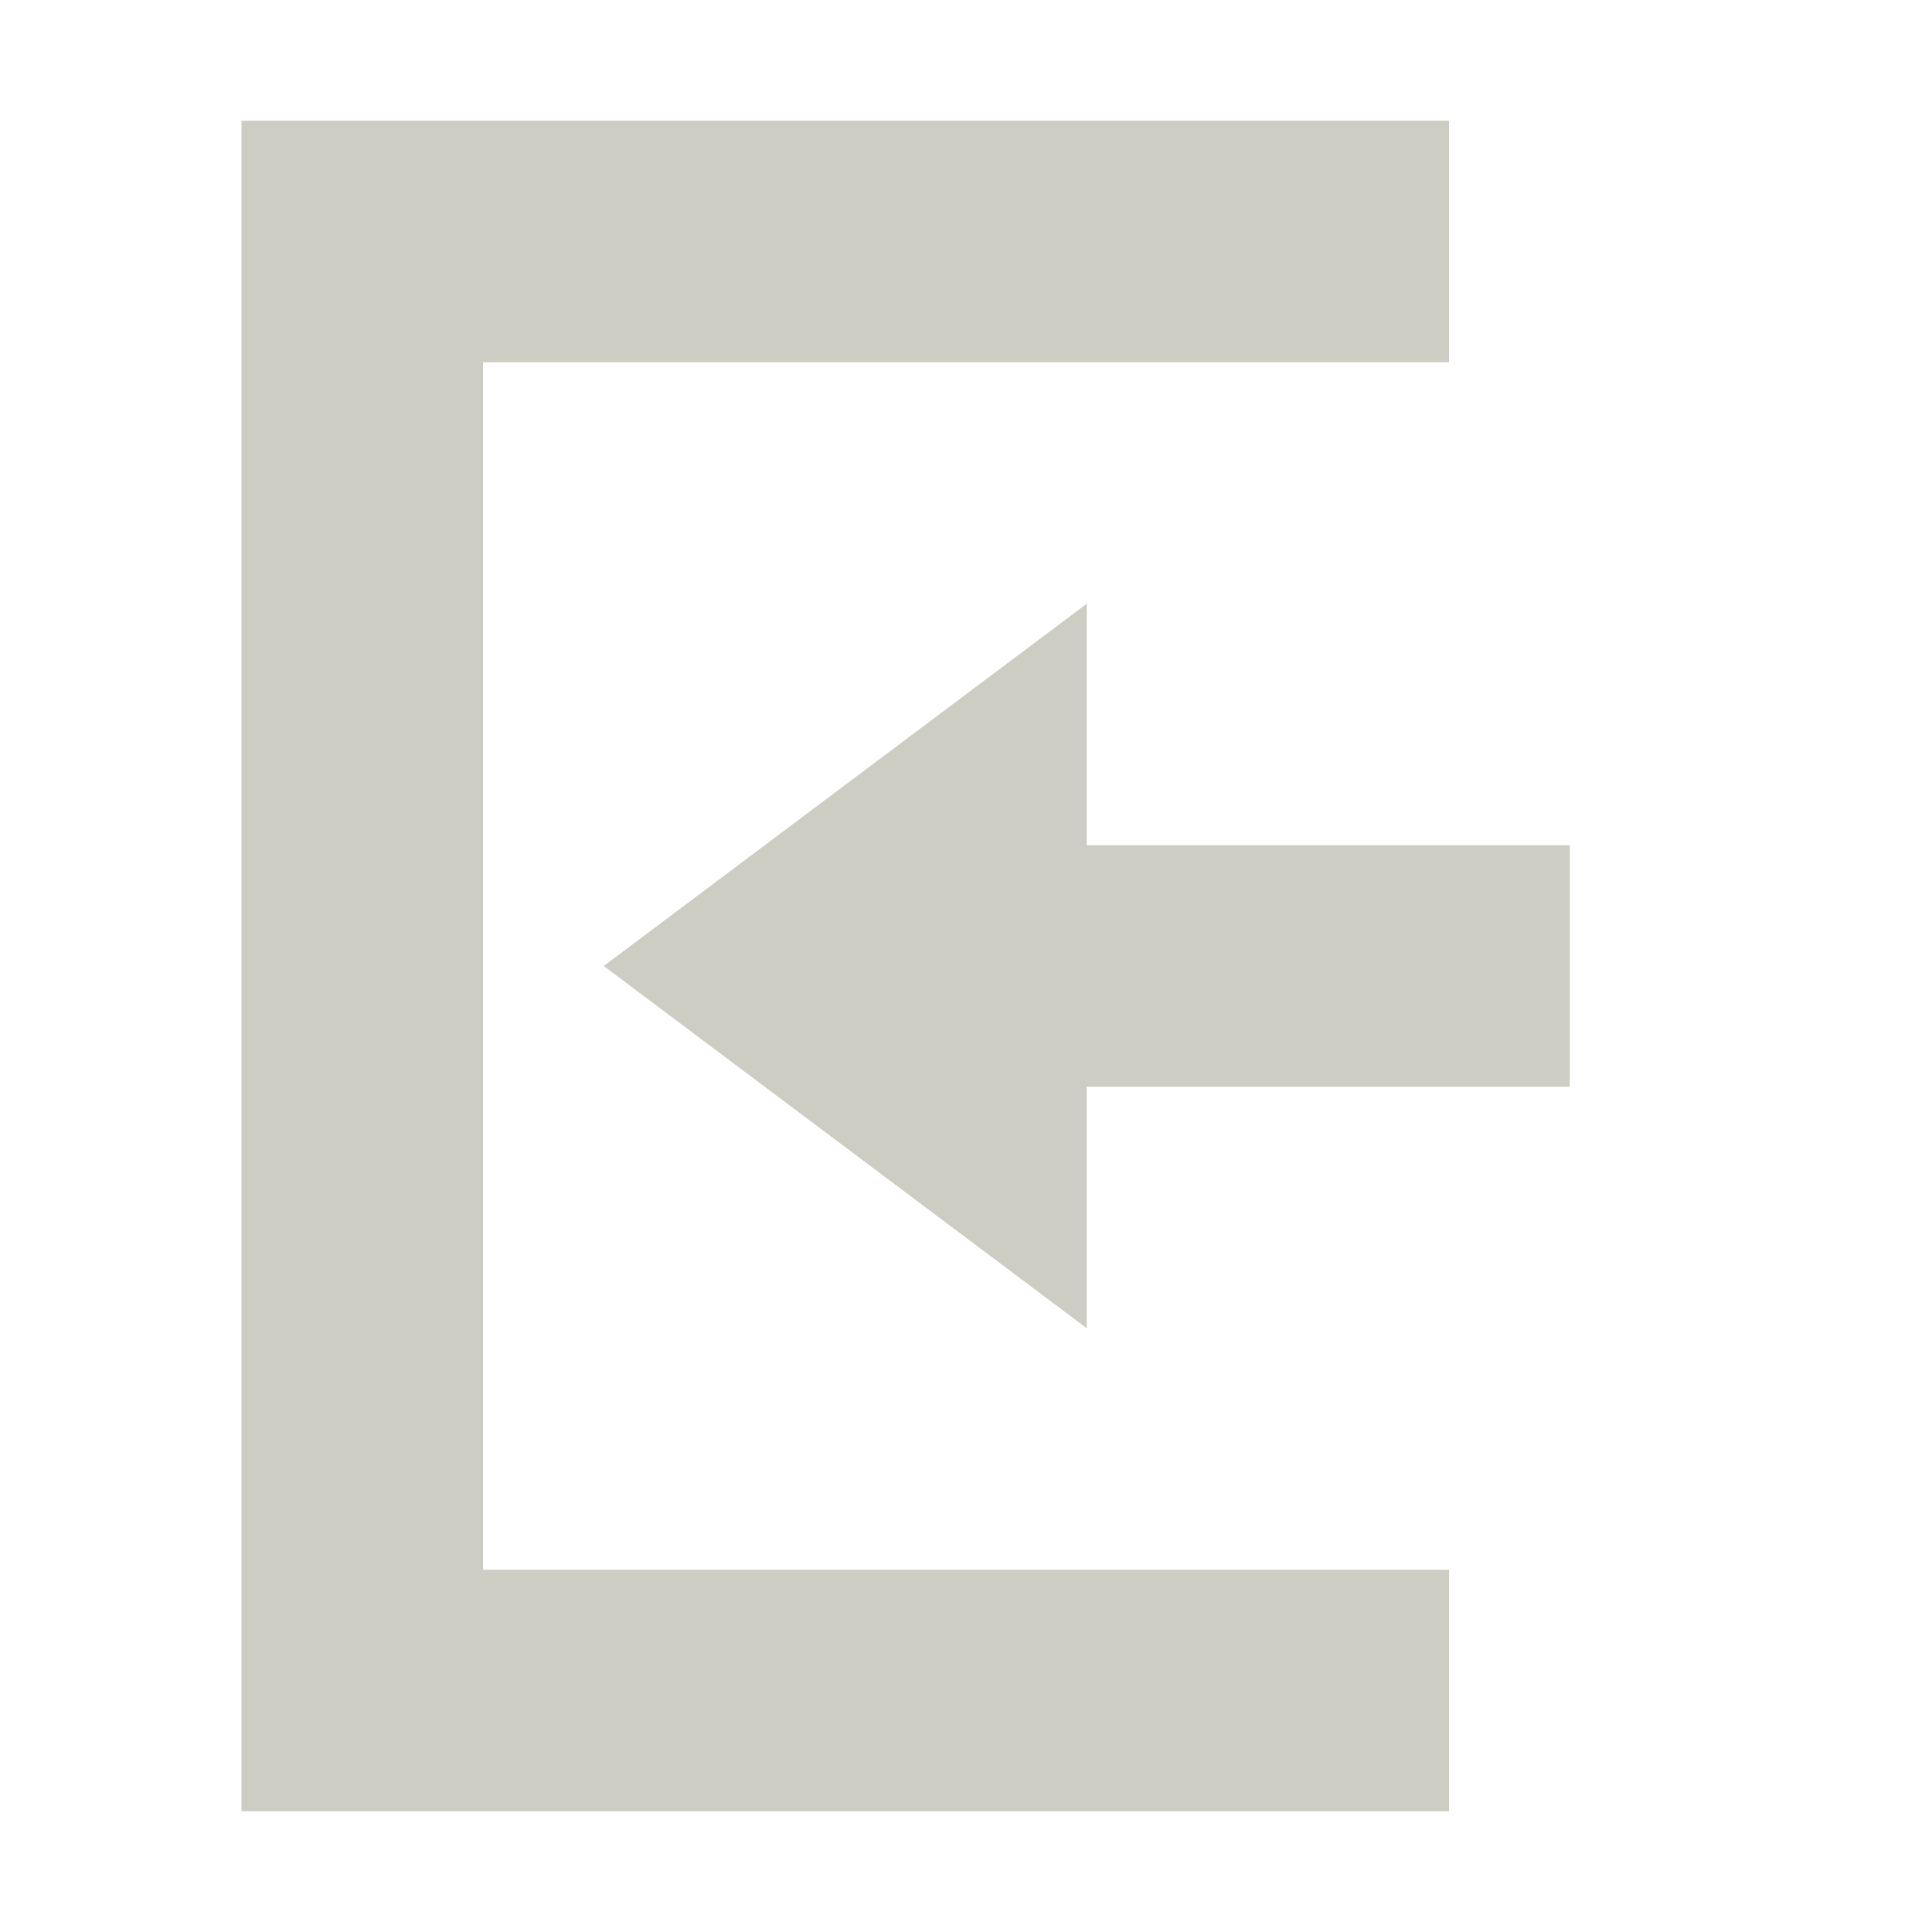 <svg xmlns="http://www.w3.org/2000/svg" width="16" height="16" version="1.1">
 <path style="fill:#cecdc3" d="M 9,5 5,8 9,11 V 9 H 13 V 7 H 9 Z"/>
 <path style="fill:#cecdc3" d="M 2,15 H 12 V 13 H 4 V 3 3 H 12 V 1 H 2 Z"/>
</svg>
